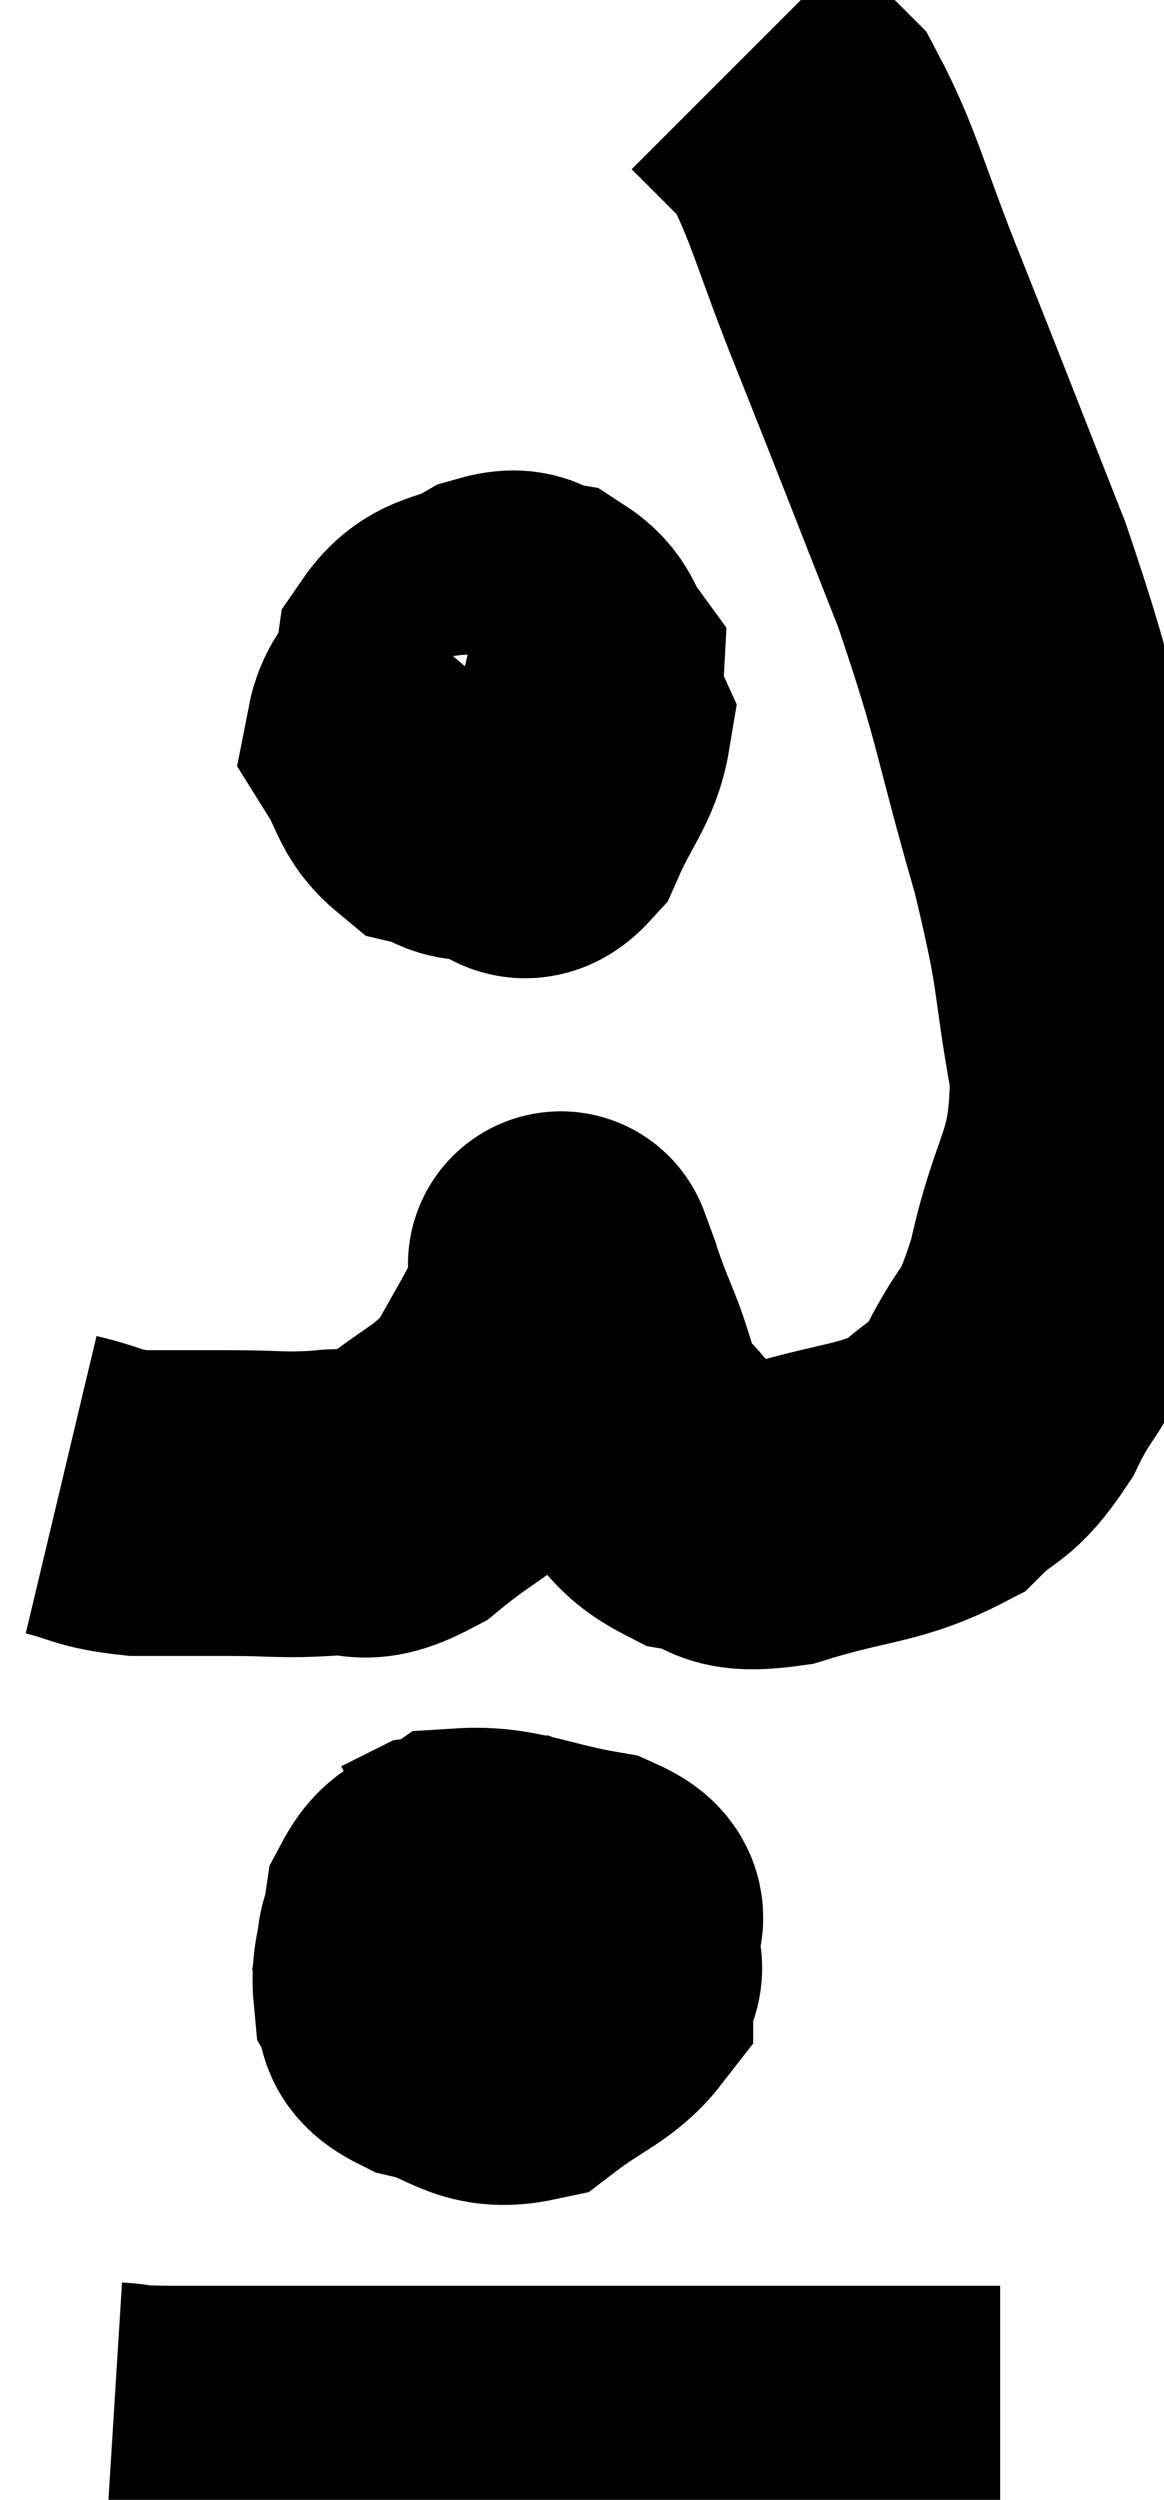 <svg xmlns="http://www.w3.org/2000/svg" viewBox="11.9 4.34 19.04 40.88" width="19.04" height="40.88"><path d="M 12.9 28.62 C 13.53 28.77, 13.47 28.845, 14.16 28.92 C 14.91 28.92, 14.895 28.92, 15.66 28.92 C 16.44 28.92, 16.515 28.965, 17.22 28.92 C 17.85 28.83, 17.745 29.13, 18.48 28.74 C 19.32 28.05, 19.545 28.065, 20.16 27.36 C 20.55 26.64, 20.7 26.43, 20.94 25.92 C 21.03 25.62, 21.075 25.515, 21.12 25.32 C 21.12 25.23, 21.12 25.185, 21.12 25.14 C 21.12 25.14, 21.12 25.14, 21.12 25.14 C 21.12 25.14, 21.015 24.855, 21.12 25.14 C 21.33 25.71, 21.27 25.605, 21.54 26.28 C 21.87 27.06, 21.765 27.195, 22.2 27.84 C 22.74 28.35, 22.665 28.545, 23.28 28.86 C 23.97 28.98, 23.685 29.235, 24.66 29.1 C 25.92 28.71, 26.28 28.785, 27.18 28.32 C 27.72 27.78, 27.75 28.005, 28.26 27.24 C 28.74 26.25, 28.8 26.595, 29.22 25.26 C 29.58 23.58, 29.925 23.64, 29.94 21.9 C 29.61 20.1, 29.775 20.34, 29.28 18.3 C 28.62 16.02, 28.71 15.945, 27.96 13.74 C 27.12 11.61, 27.015 11.325, 26.28 9.48 C 25.65 7.92, 25.545 7.35, 25.02 6.36 C 24.6 5.94, 24.39 5.73, 24.18 5.52 C 24.18 5.52, 24.225 5.565, 24.18 5.52 L 24 5.34" fill="none" stroke="black" stroke-width="5"></path><path d="M 19.44 15.18 C 18.93 15.78, 18.525 15.84, 18.42 16.38 C 18.72 16.86, 18.675 17.055, 19.02 17.34 C 19.41 17.43, 19.395 17.61, 19.8 17.52 C 20.22 17.25, 20.28 17.52, 20.64 16.98 C 20.94 16.17, 21.21 15.93, 21.24 15.36 C 21 15.03, 21.06 14.895, 20.76 14.7 C 20.4 14.64, 20.505 14.445, 20.04 14.58 C 19.47 14.91, 19.23 14.76, 18.9 15.24 C 18.81 15.87, 18.42 15.915, 18.72 16.5 C 19.41 17.04, 19.605 17.28, 20.1 17.58 C 20.4 17.64, 20.385 18.045, 20.7 17.7 C 21.03 16.95, 21.27 16.74, 21.36 16.2 C 21.21 15.87, 21.285 15.705, 21.06 15.54 C 20.76 15.54, 20.61 15.54, 20.46 15.54 L 20.46 15.54" fill="none" stroke="black" stroke-width="5"></path><path d="M 19.08 35.52 C 18.84 35.85, 18.645 35.85, 18.6 36.18 C 18.75 36.51, 18.51 36.6, 18.9 36.84 C 19.53 36.99, 19.56 37.125, 20.16 37.14 C 20.73 37.02, 20.895 37.155, 21.3 36.9 C 21.54 36.51, 21.705 36.48, 21.78 36.12 C 21.69 35.79, 22.17 35.715, 21.6 35.46 C 20.55 35.28, 20.22 35.055, 19.5 35.1 C 19.11 35.37, 18.96 35.19, 18.72 35.64 C 18.63 36.27, 18.495 36.435, 18.54 36.9 C 18.72 37.2, 18.42 37.26, 18.9 37.5 C 19.68 37.68, 19.755 38.01, 20.46 37.86 C 21.09 37.38, 21.405 37.305, 21.72 36.9 C 21.72 36.57, 22.05 36.66, 21.72 36.24 C 21.06 35.73, 21.06 35.475, 20.4 35.22 C 19.74 35.22, 19.53 35.16, 19.08 35.22 L 18.6 35.46" fill="none" stroke="black" stroke-width="5"></path><path d="M 13.74 44.16 C 14.22 44.19, 13.68 44.205, 14.7 44.22 C 16.26 44.22, 16.26 44.22, 17.82 44.22 C 19.38 44.22, 19.365 44.22, 20.94 44.22 C 22.53 44.22, 22.86 44.22, 24.12 44.22 C 25.05 44.22, 25.11 44.22, 25.98 44.22 C 26.79 44.22, 27.03 44.22, 27.6 44.22 L 28.26 44.22" fill="none" stroke="black" stroke-width="5"></path></svg>